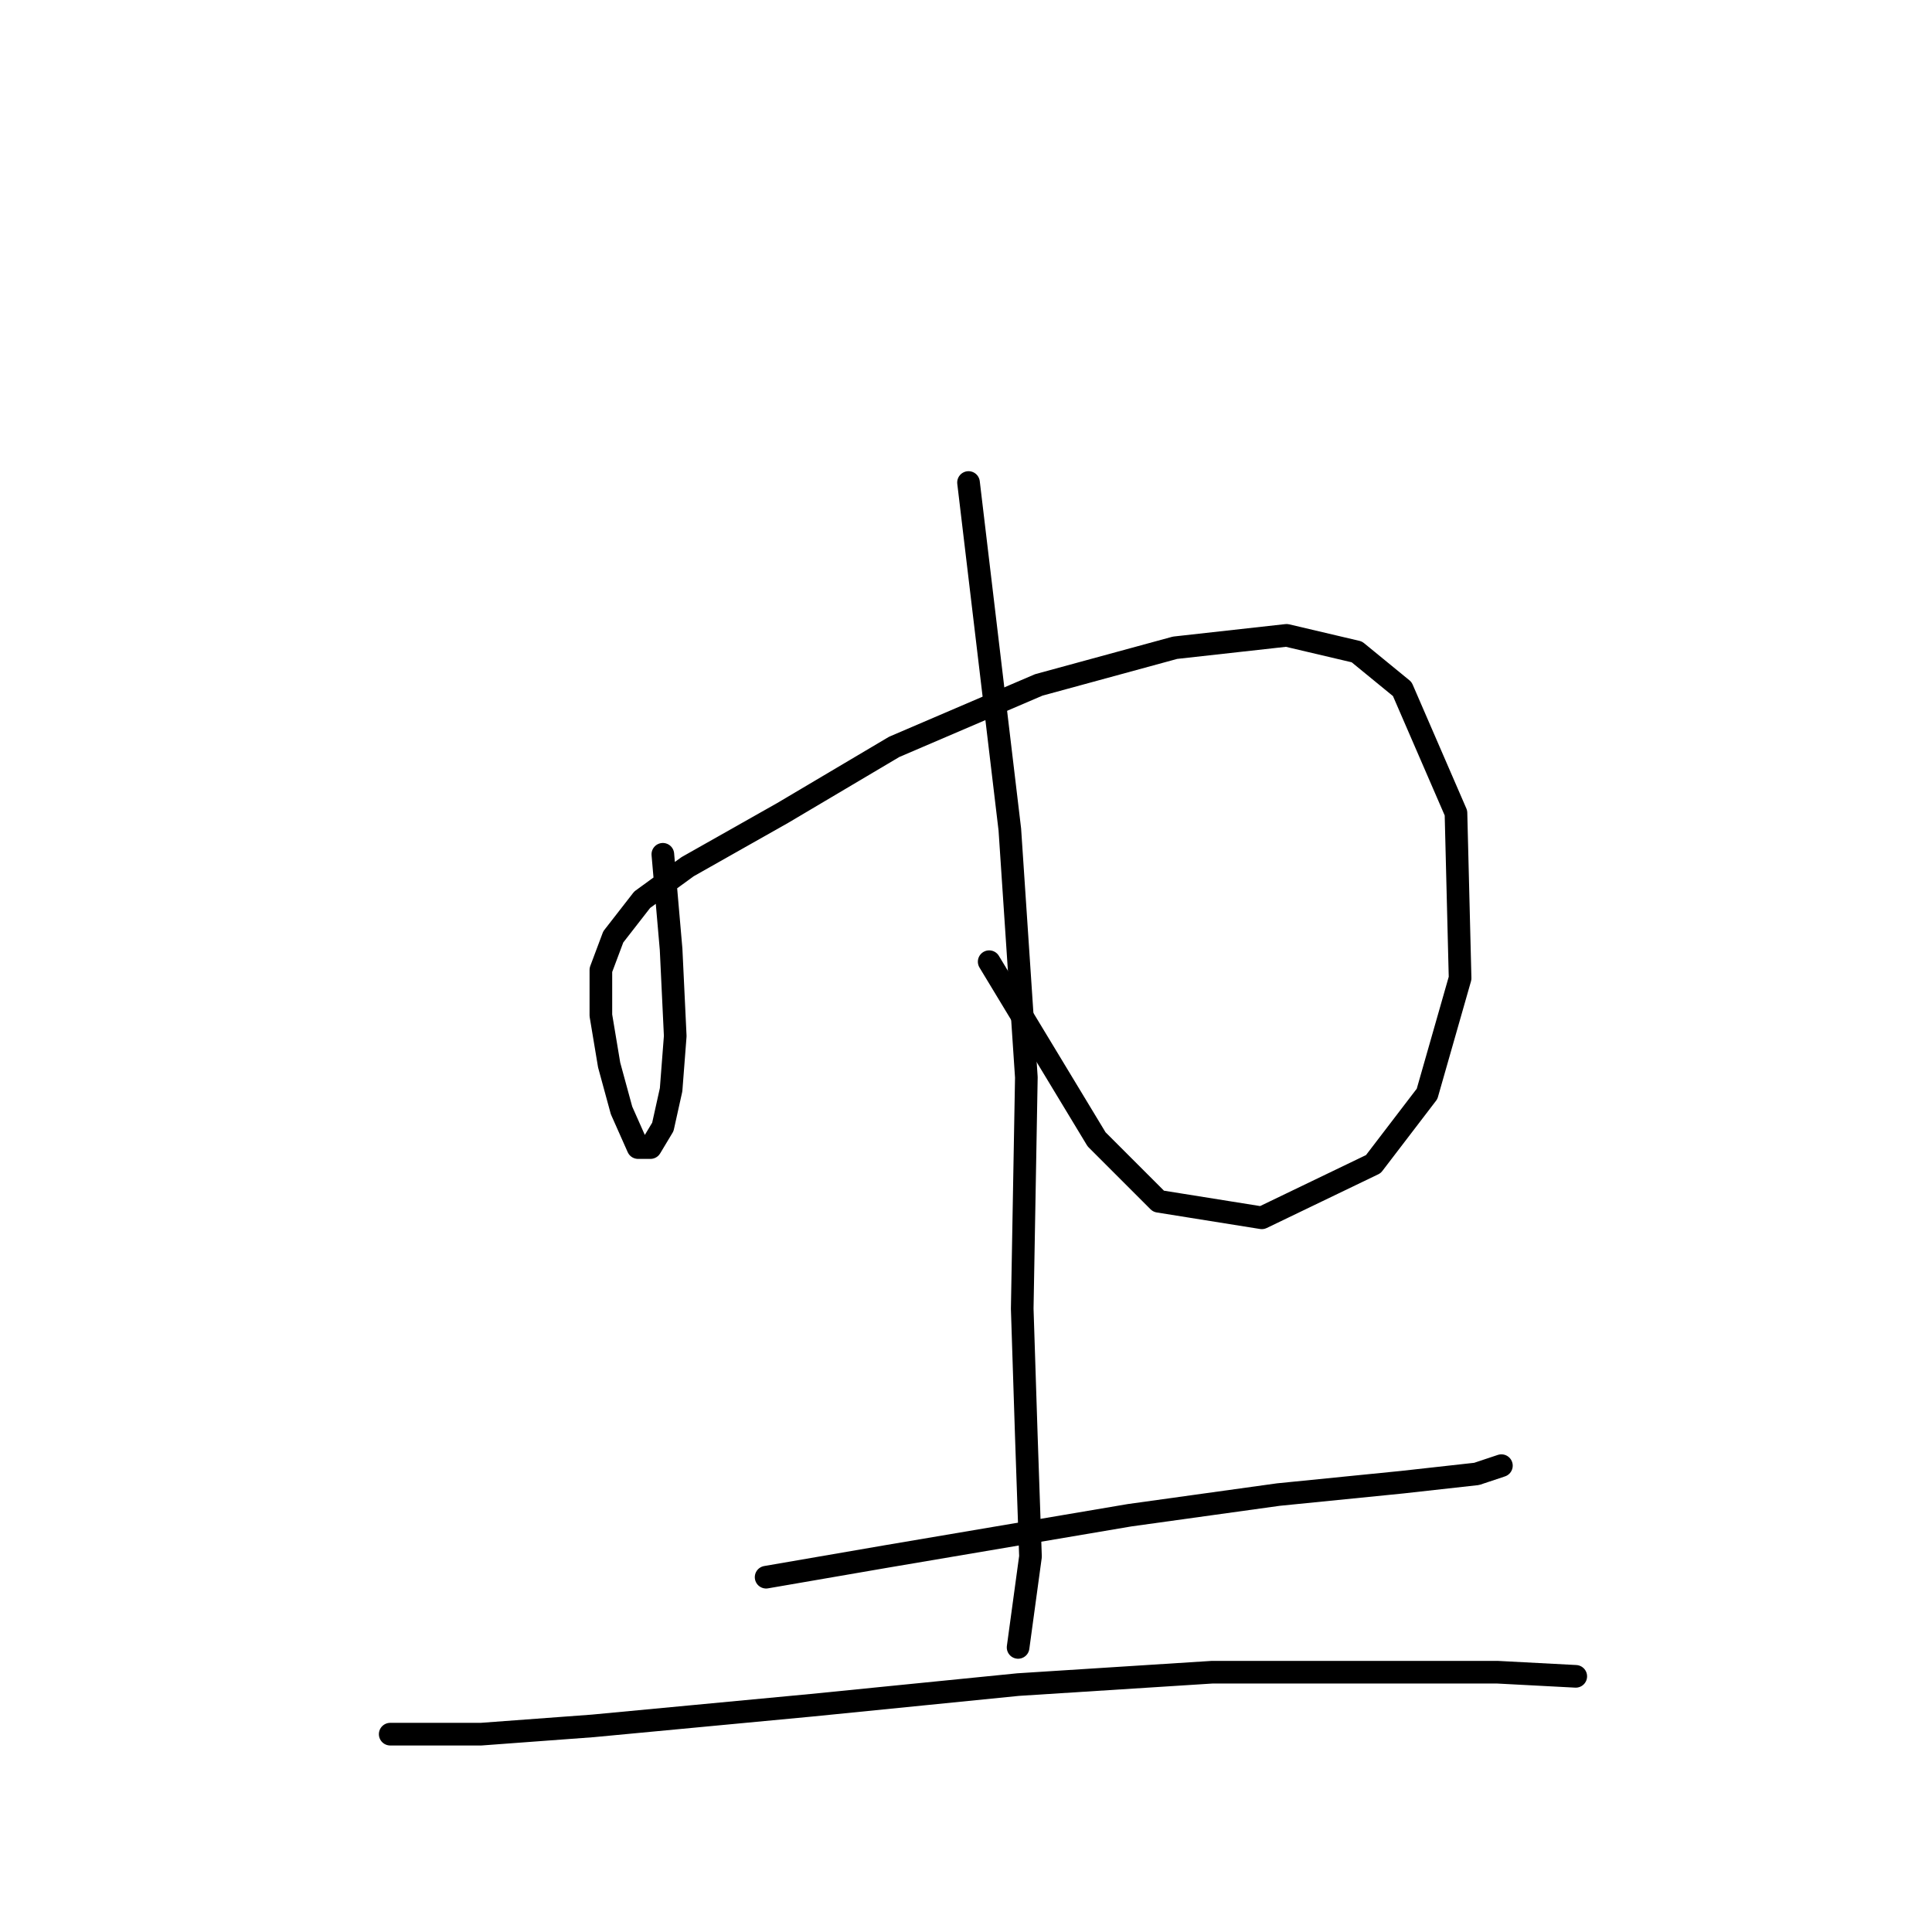 <?xml version="1.0" standalone="no"?>
    <svg width="256" height="256" xmlns="http://www.w3.org/2000/svg" version="1.1">
    <polyline stroke="black" stroke-width="3" stroke-linecap="round" fill="transparent" stroke-linejoin="round" points="87.83 113.198 88.924 125.787 89.472 137.282 88.924 144.397 87.83 149.324 86.188 152.06 84.545 152.06 82.356 147.134 80.714 141.113 79.619 134.545 79.619 128.524 81.261 124.145 85.093 119.219 91.114 114.84 103.703 107.724 118.482 98.966 137.64 90.756 155.703 85.83 170.481 84.188 179.786 86.377 185.807 91.303 192.923 107.724 193.47 129.619 189.092 144.945 181.976 154.25 167.197 161.366 153.513 159.176 145.303 150.966 131.071 127.429 131.071 127.429 " />
        <polyline stroke="black" stroke-width="3" stroke-linecap="round" fill="transparent" stroke-linejoin="round" points="128.334 63.935 133.808 109.914 135.997 142.755 135.45 173.408 135.997 190.376 136.545 206.249 134.903 218.291 134.903 218.291 " />
        <polyline stroke="black" stroke-width="3" stroke-linecap="round" fill="transparent" stroke-linejoin="round" points="101.514 208.986 117.387 206.249 149.682 200.776 169.387 198.039 185.807 196.397 195.66 195.302 198.944 194.207 198.944 194.207 " />
        <polyline stroke="black" stroke-width="3" stroke-linecap="round" fill="transparent" stroke-linejoin="round" points="51.704 229.786 63.746 229.786 78.525 228.691 107.535 225.954 134.903 223.217 160.629 221.575 182.523 221.575 198.397 221.575 208.797 222.123 208.797 222.123 " />
        </svg>